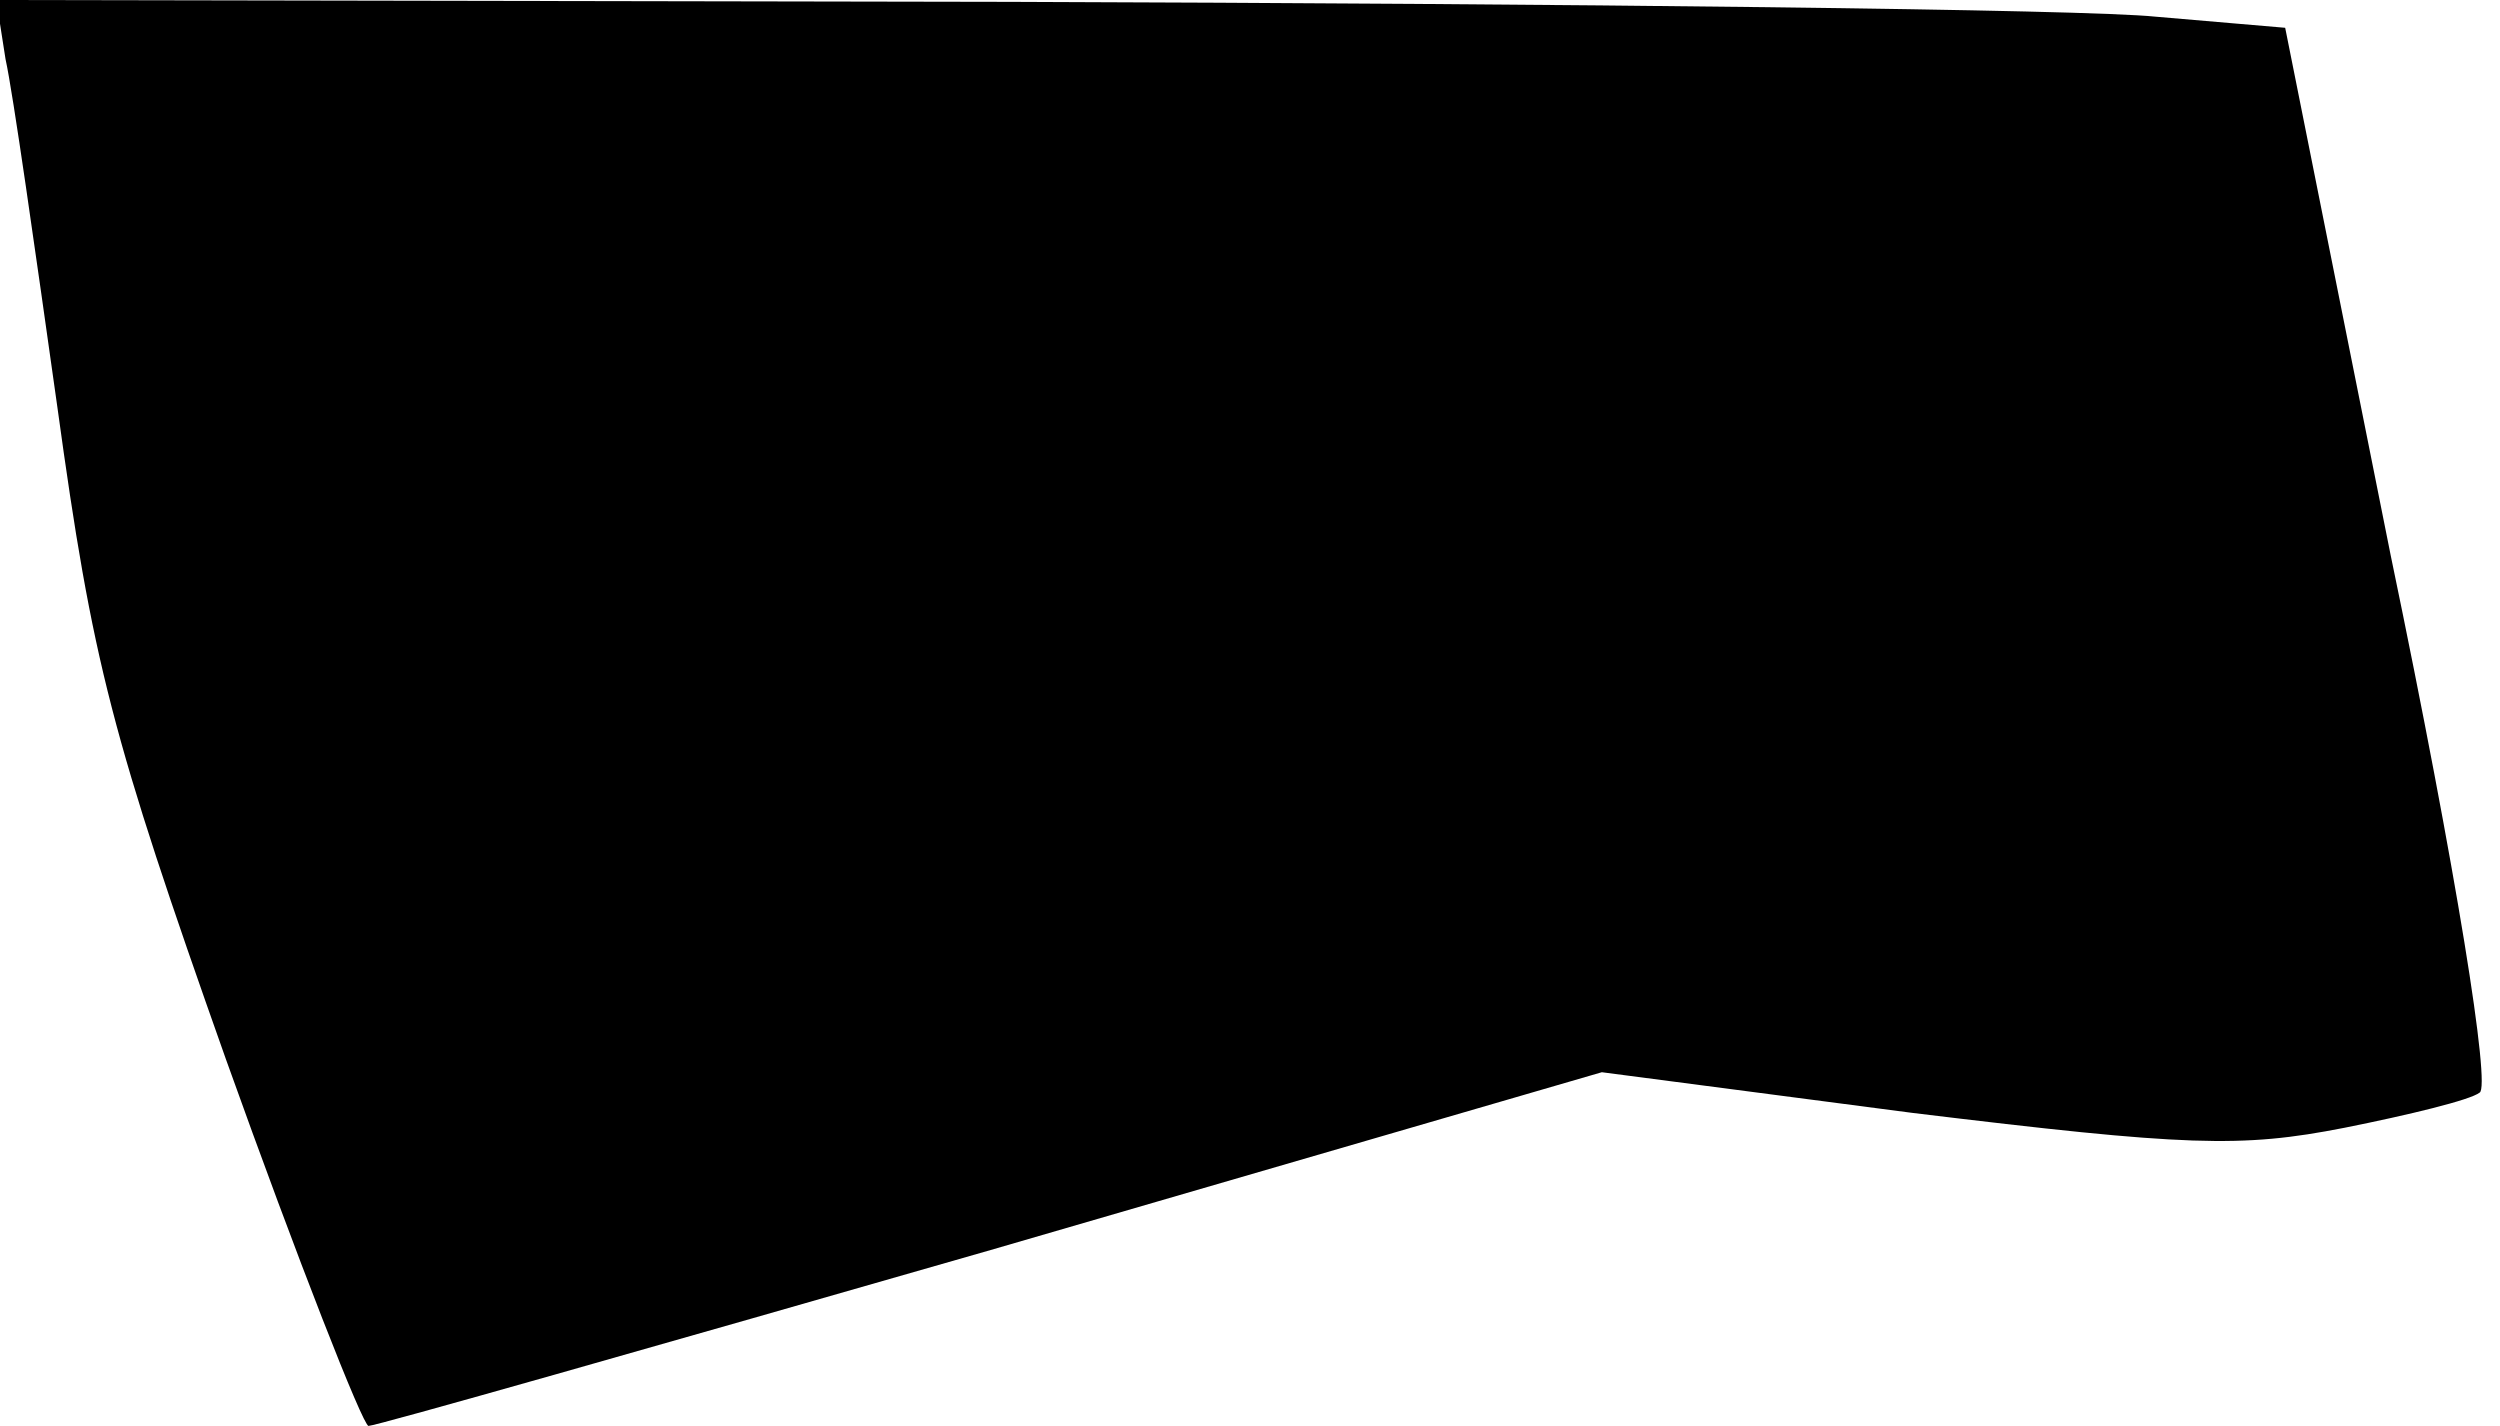 <?xml version="1.0" standalone="no"?>
<!DOCTYPE svg PUBLIC "-//W3C//DTD SVG 20010904//EN"
 "http://www.w3.org/TR/2001/REC-SVG-20010904/DTD/svg10.dtd">
<svg version="1.0" xmlns="http://www.w3.org/2000/svg"
 width="135pt" height="77pt" viewBox="0 0 135 77"
 preserveAspectRatio="xMidYMid meet">
<g transform="translate(0,77) scale(0.1,-0.1)"
fill="#000000" stroke="none">
<path fill="#000000" stroke="none" d="M3 738 c4 -18 16 -103 28 -188 19 -138
29 -177 91 -352 39 -109 74 -198 77 -198 4 0 155 43 336 95 l330 96 168 -22
c148 -18 177 -19 233 -8 35 7 68 15 73 19 6 3 -12 117 -48 290 l-57 285 -70 6
c-38 4 -316 7 -618 8 l-548 1 5 -32z"/>
</g>
</svg>
